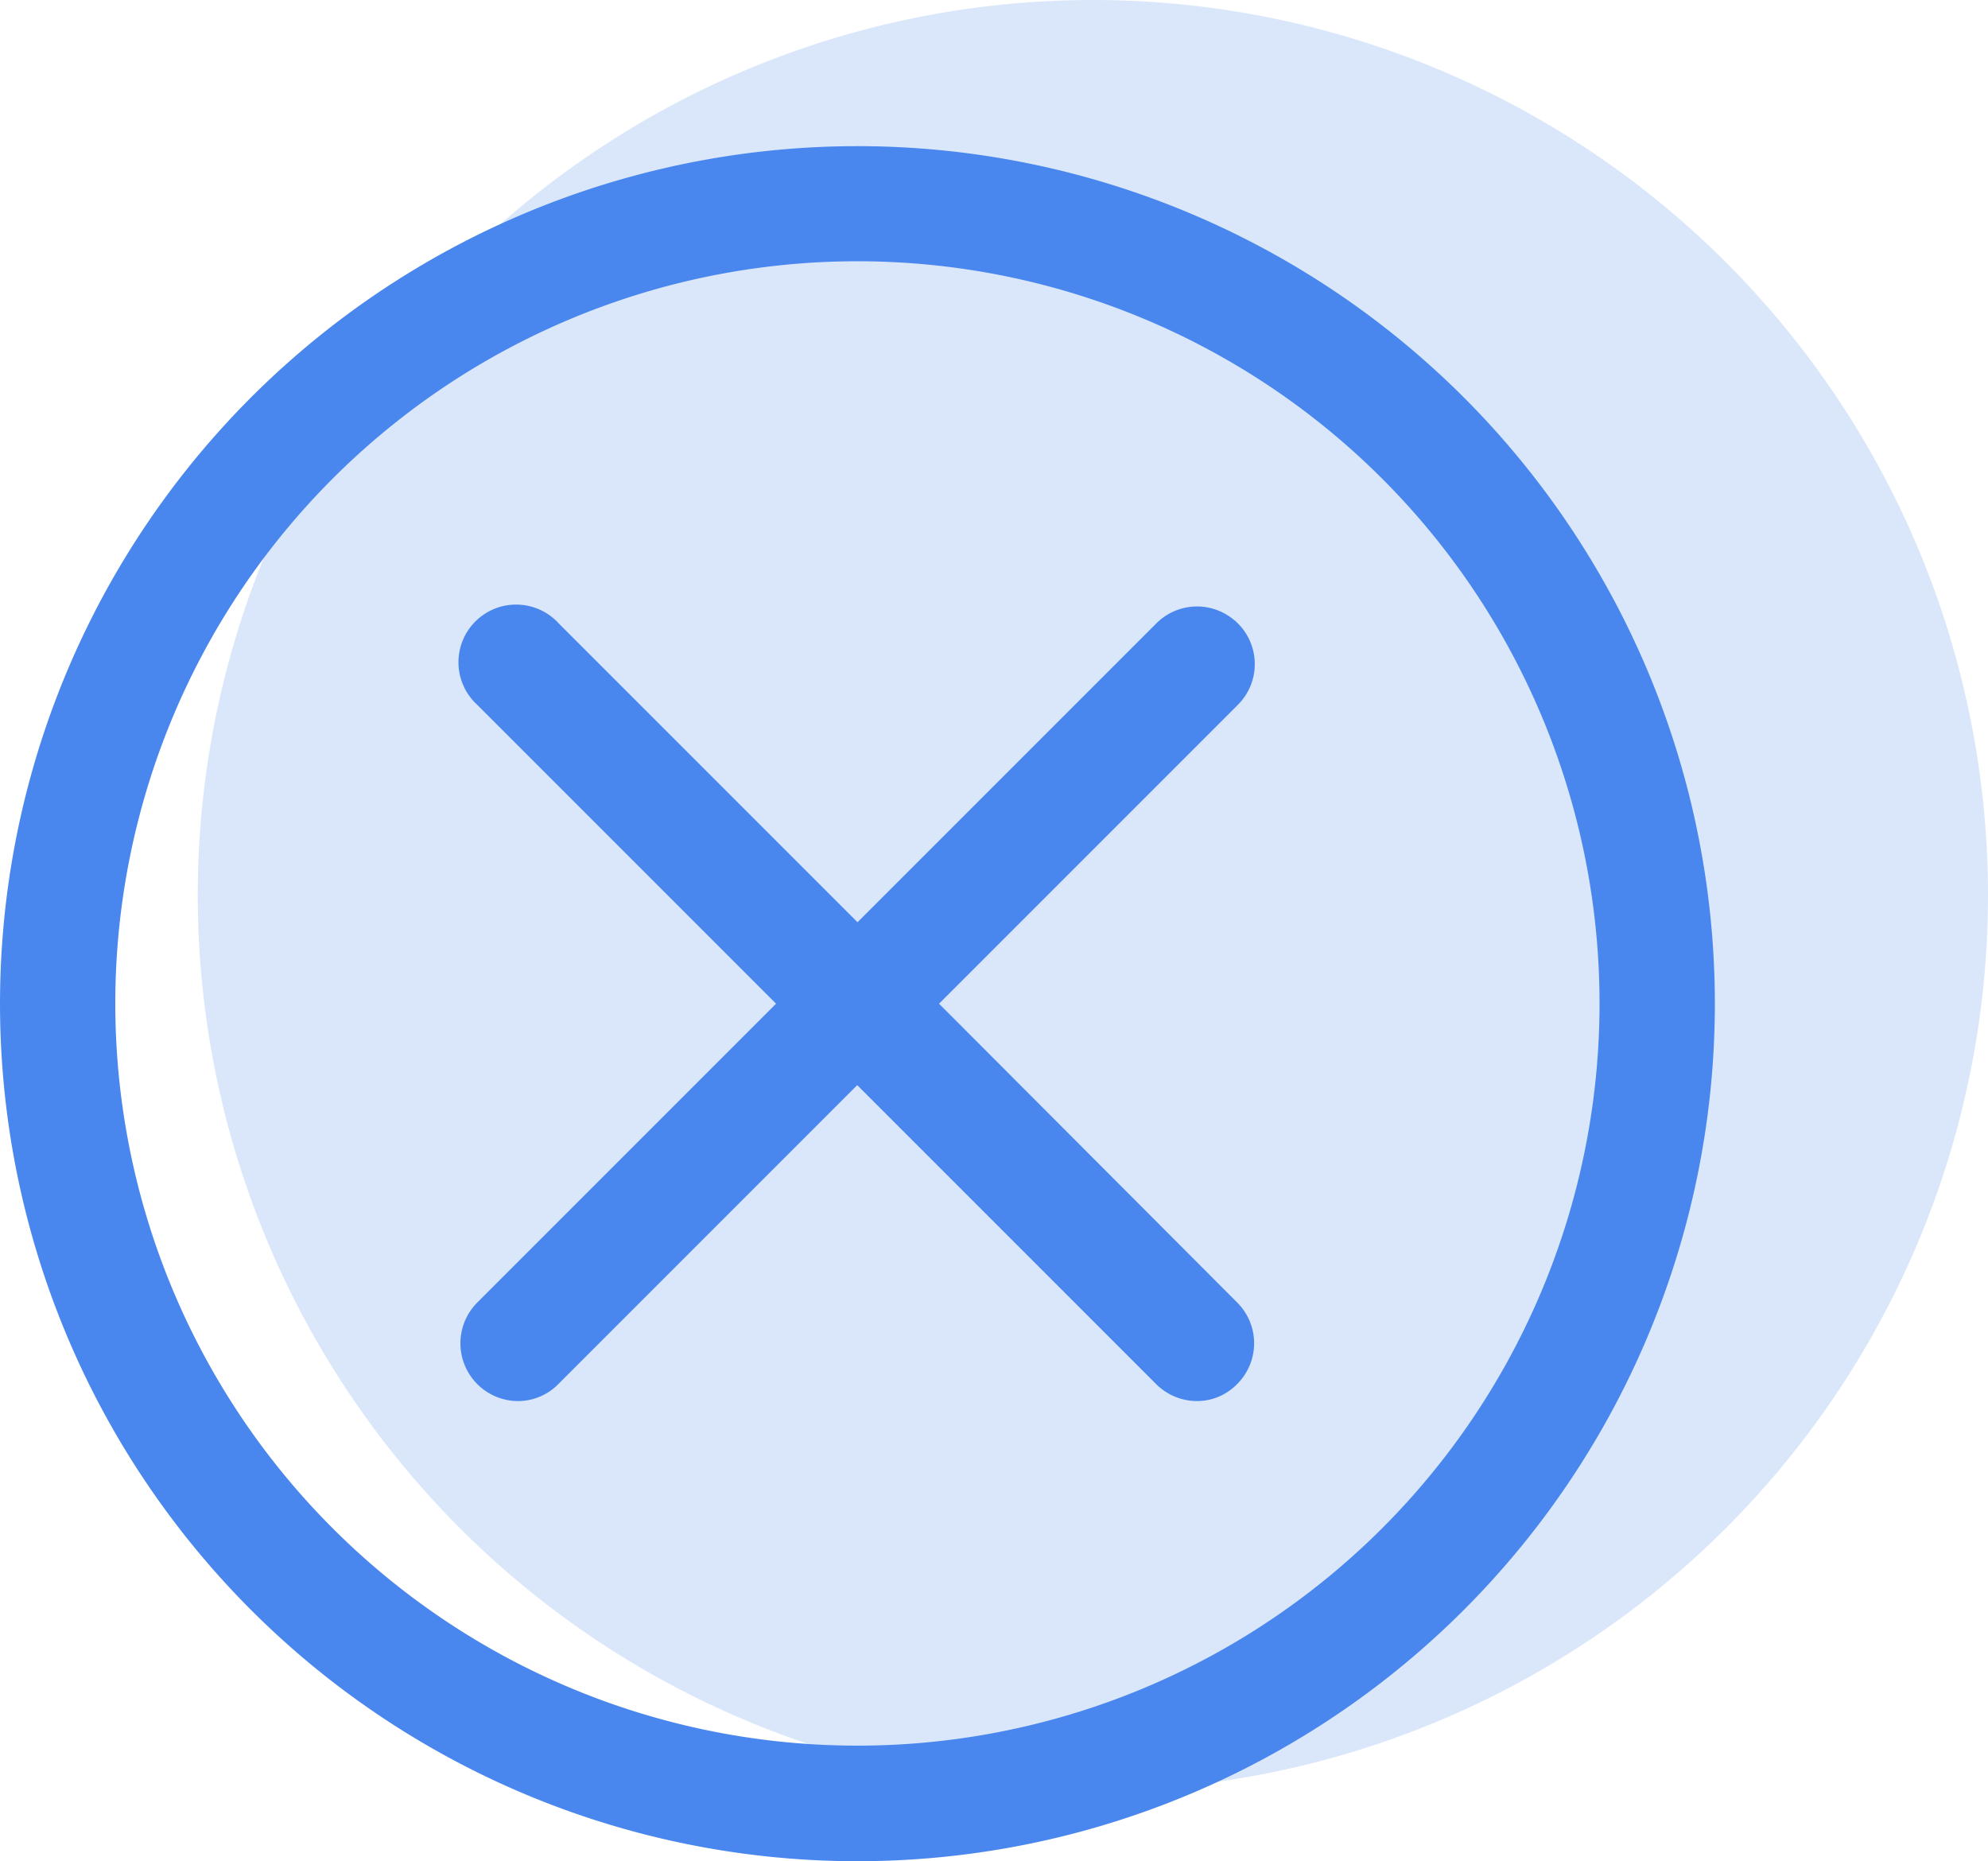 <svg xmlns="http://www.w3.org/2000/svg" width="21.099" height="19.751" viewBox="0 0 21.099 19.751">
  <g id="cancelorder_ico" transform="translate(-1457.9 -533.349)">
    <path id="Path_34448" data-name="Path 34448" d="M67,57.5A9.5,9.5,0,1,1,57.5,48,9.5,9.5,0,0,1,67,57.5Zm0,0" transform="translate(1411.999 485.349)" fill="#4987ee" opacity="0.2"/>
    <g id="cancel-6" transform="translate(1458 535)">
      <g id="Group_18653" data-name="Group 18653">
        <path id="Path_34447" data-name="Path 34447" d="M137.007,129.076a.51.51,0,0,0-.723,0l-3.242,3.242-3.242-3.242a.512.512,0,1,0-.723.723l3.242,3.242-3.242,3.242a.513.513,0,0,0,.36.875.5.5,0,0,0,.36-.152l3.242-3.242,3.242,3.242a.515.515,0,0,0,.36.152.493.493,0,0,0,.36-.152.51.51,0,0,0,0-.723l-3.235-3.242,3.242-3.242a.51.51,0,0,0,0-.723Z" transform="translate(-124.041 -124.041)" fill="#4987ee" stroke="#4987ee" stroke-width="0.2"/>
        <path id="Path_34446" data-name="Path 34446" d="M15.364,2.636a9,9,0,1,0,0,12.728,9,9,0,0,0,0-12.728Zm-.723,12a7.976,7.976,0,1,1,0-11.277,7.975,7.975,0,0,1,0,11.277Z" fill="#4987ee" stroke="#4987ee" stroke-width="0.2"/>
      </g>
    </g>
  </g>
</svg>
